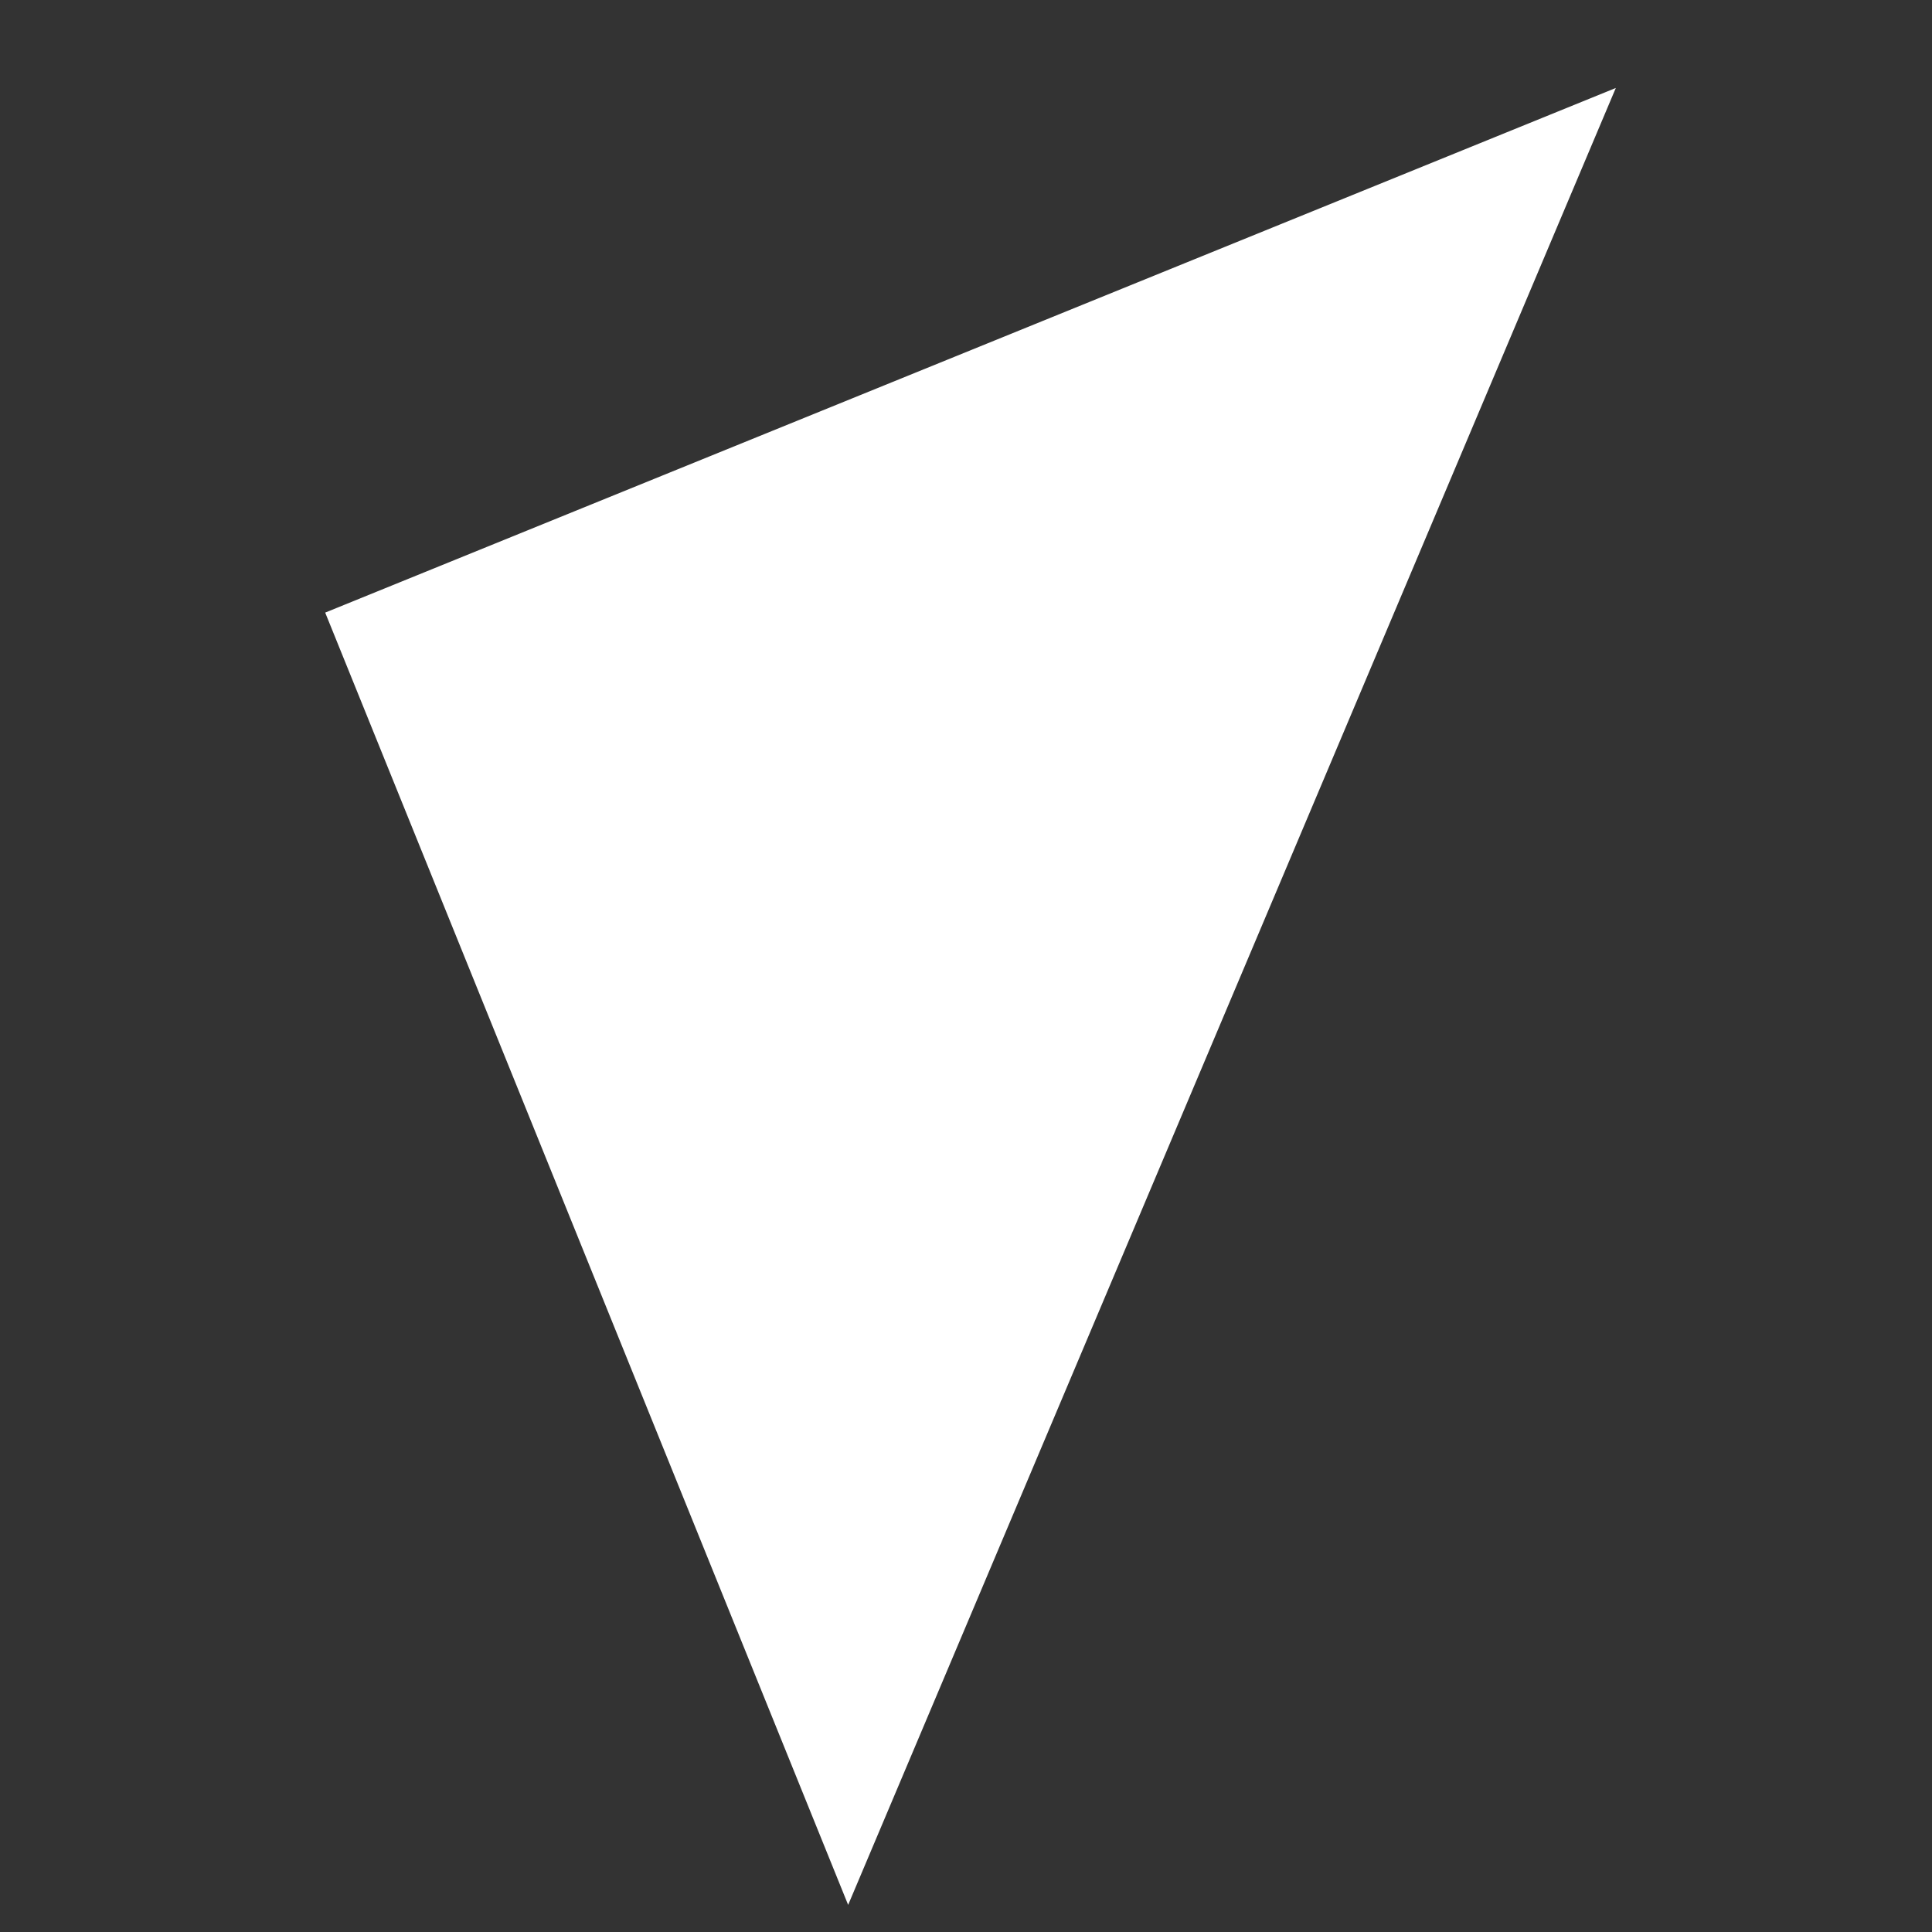 <?xml version="1.0" encoding="utf-8"?>
<!-- Generator: Adobe Illustrator 26.3.1, SVG Export Plug-In . SVG Version: 6.00 Build 0)  -->
<svg version="1.1"
	 id="SVGRoot" xmlns:svg="http://www.w3.org/2000/svg" xmlns:sodipodi="http://sodipodi.sourceforge.net/DTD/sodipodi-0.dtd" xmlns:inkscape="http://www.inkscape.org/namespaces/inkscape"
	 xmlns="http://www.w3.org/2000/svg" xmlns:xlink="http://www.w3.org/1999/xlink" x="0px" y="0px" viewBox="0 0 120 120"
	 style="enable-background:new 0 0 120 120;" xml:space="preserve">
<rect x="0" y="0" width="120" height="120" fill="#333333" stroke="none"/>
<style type="text/css">
	.st0{opacity:0.706;fill:#FFFFFF;}
	.st1{fill:none;stroke:#FFFFFF;stroke-width:2;}
	.st2{fill:#FFFFFF;}
	.st3{fill:none;stroke:#FFFFFF;}
</style>
<sodipodi:namedview  bordercolor="#ffffff" borderopacity="1" id="namedview841" inkscape:current-layer="layer1" inkscape:cx="54.647293" inkscape:cy="67.425115" inkscape:document-units="px" inkscape:pagecheckerboard="1" inkscape:pageopacity="0" inkscape:pageshadow="0" inkscape:window-height="1081" inkscape:window-maximized="0" inkscape:window-width="1701" inkscape:window-x="120" inkscape:window-y="117" inkscape:zoom="6.2217172" pagecolor="#505050" showgrid="true">
	<inkscape:grid  id="grid904" type="xygrid"></inkscape:grid>
</sodipodi:namedview>
<g id="layer1" inkscape:groupmode="layer" inkscape:label="Layer 1">
	<g>
		<g>
			<polygon class="st0" points="98.5,7.3 52.7,115.7 21.5,38.6 			"/>
			<polygon class="st1" points="98.5,7.3 52.7,115.7 21.5,38.6 			"/>
		</g>
	</g>
	<g>
		<g>
			<polygon class="st2" points="98.5,7.3 52.7,115.7 21.5,38.6 			"/>
			<polygon class="st2" points="98.5,7.3 52.7,115.7 21.5,38.6 			"/>
		</g>
	</g>
	<g>
		<g>
			<polygon class="st3" points="98.5,7.3 52.7,115.7 21.5,38.6 			"/>
			<polygon class="st3" points="98.5,7.3 52.7,115.7 21.5,38.6 			"/>
		</g>
	</g>
</g>
</svg>
